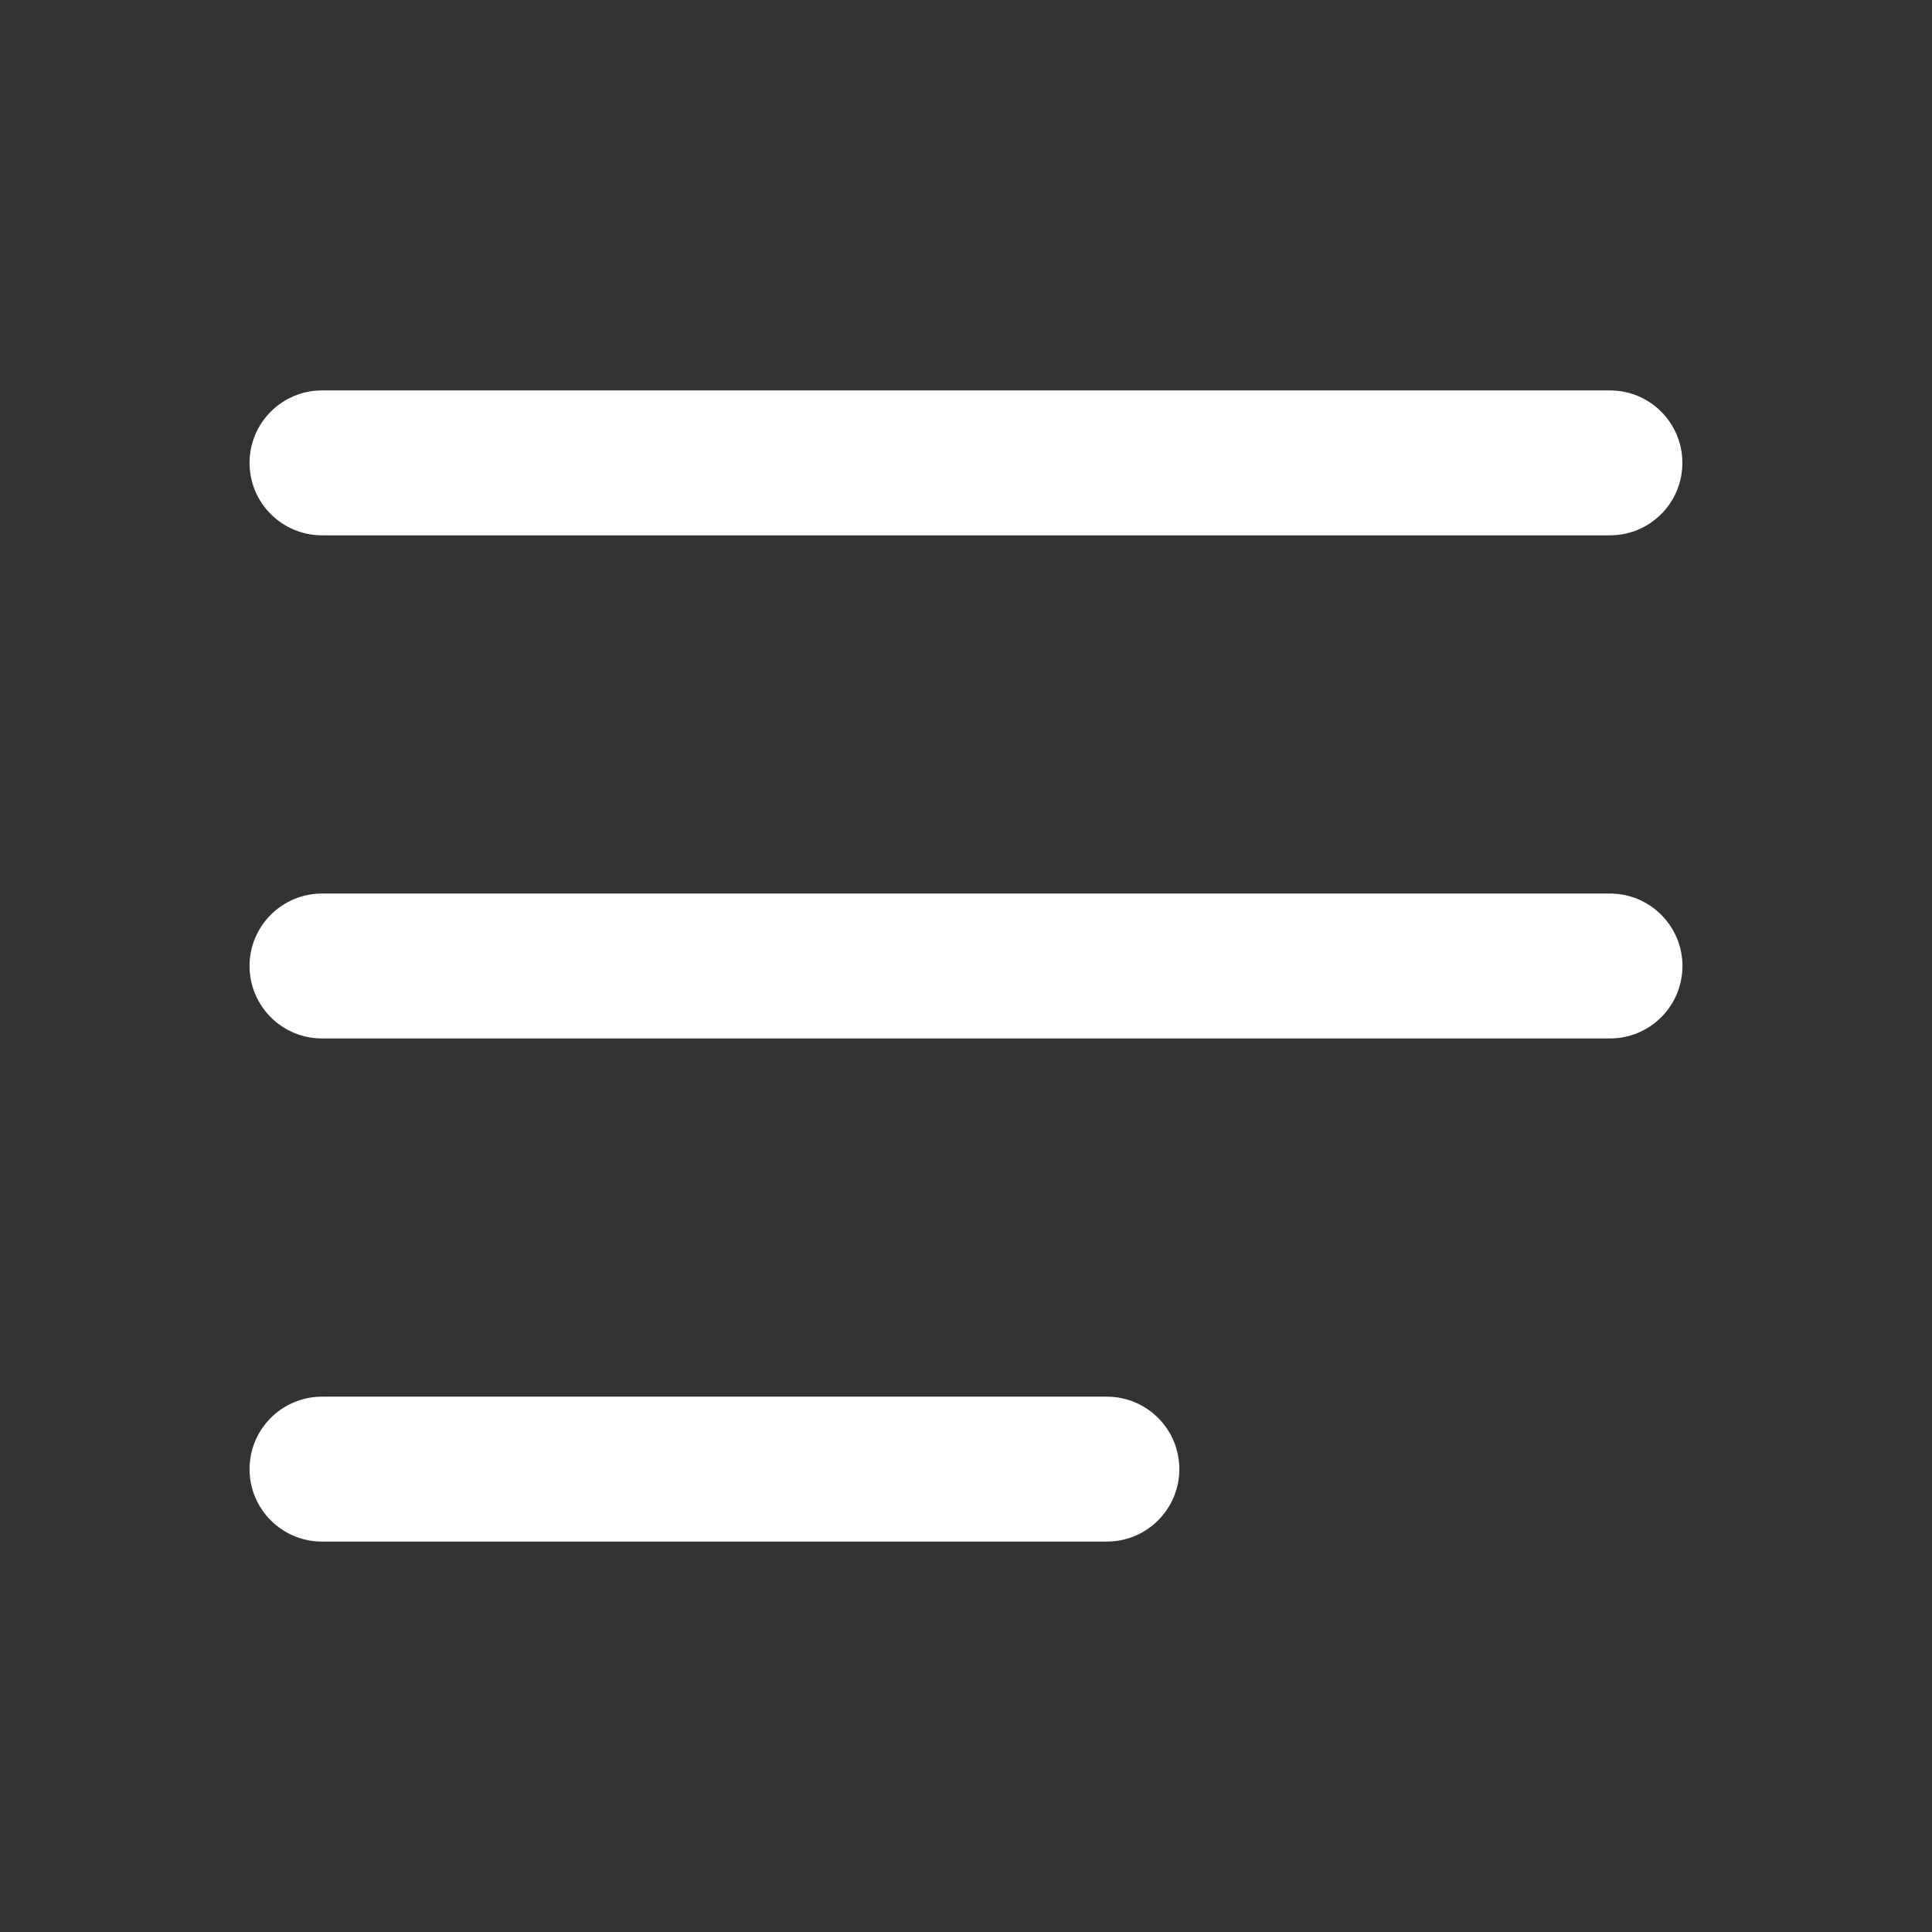 <svg width="24" height="24" viewBox="0 0 24 24" fill="none" xmlns="http://www.w3.org/2000/svg">
<rect x="0" y="0" width="24" height="24" fill="#333333" stroke="none"/>
<path d="M3.1 5.75C3.1 5.253 3.503 4.85 4 4.85H20C20.497 4.85 20.899 5.253 20.899 5.75C20.899 6.247 20.497 6.65 20 6.65H4C3.503 6.65 3.1 6.247 3.1 5.75Z" fill="white"/>
<path d="M3.1 12C3.1 11.503 3.503 11.1 4 11.1H20C20.497 11.1 20.9 11.503 20.9 12C20.9 12.497 20.497 12.9 20 12.9H4C3.503 12.9 3.1 12.497 3.1 12Z" fill="white"/>
<path d="M3.1 18.25C3.1 17.753 3.503 17.35 4 17.35H13.75C14.247 17.35 14.65 17.753 14.65 18.25C14.65 18.747 14.247 19.15 13.75 19.15H4C3.503 19.15 3.1 18.747 3.1 18.25Z" fill="white"/>
</svg>
